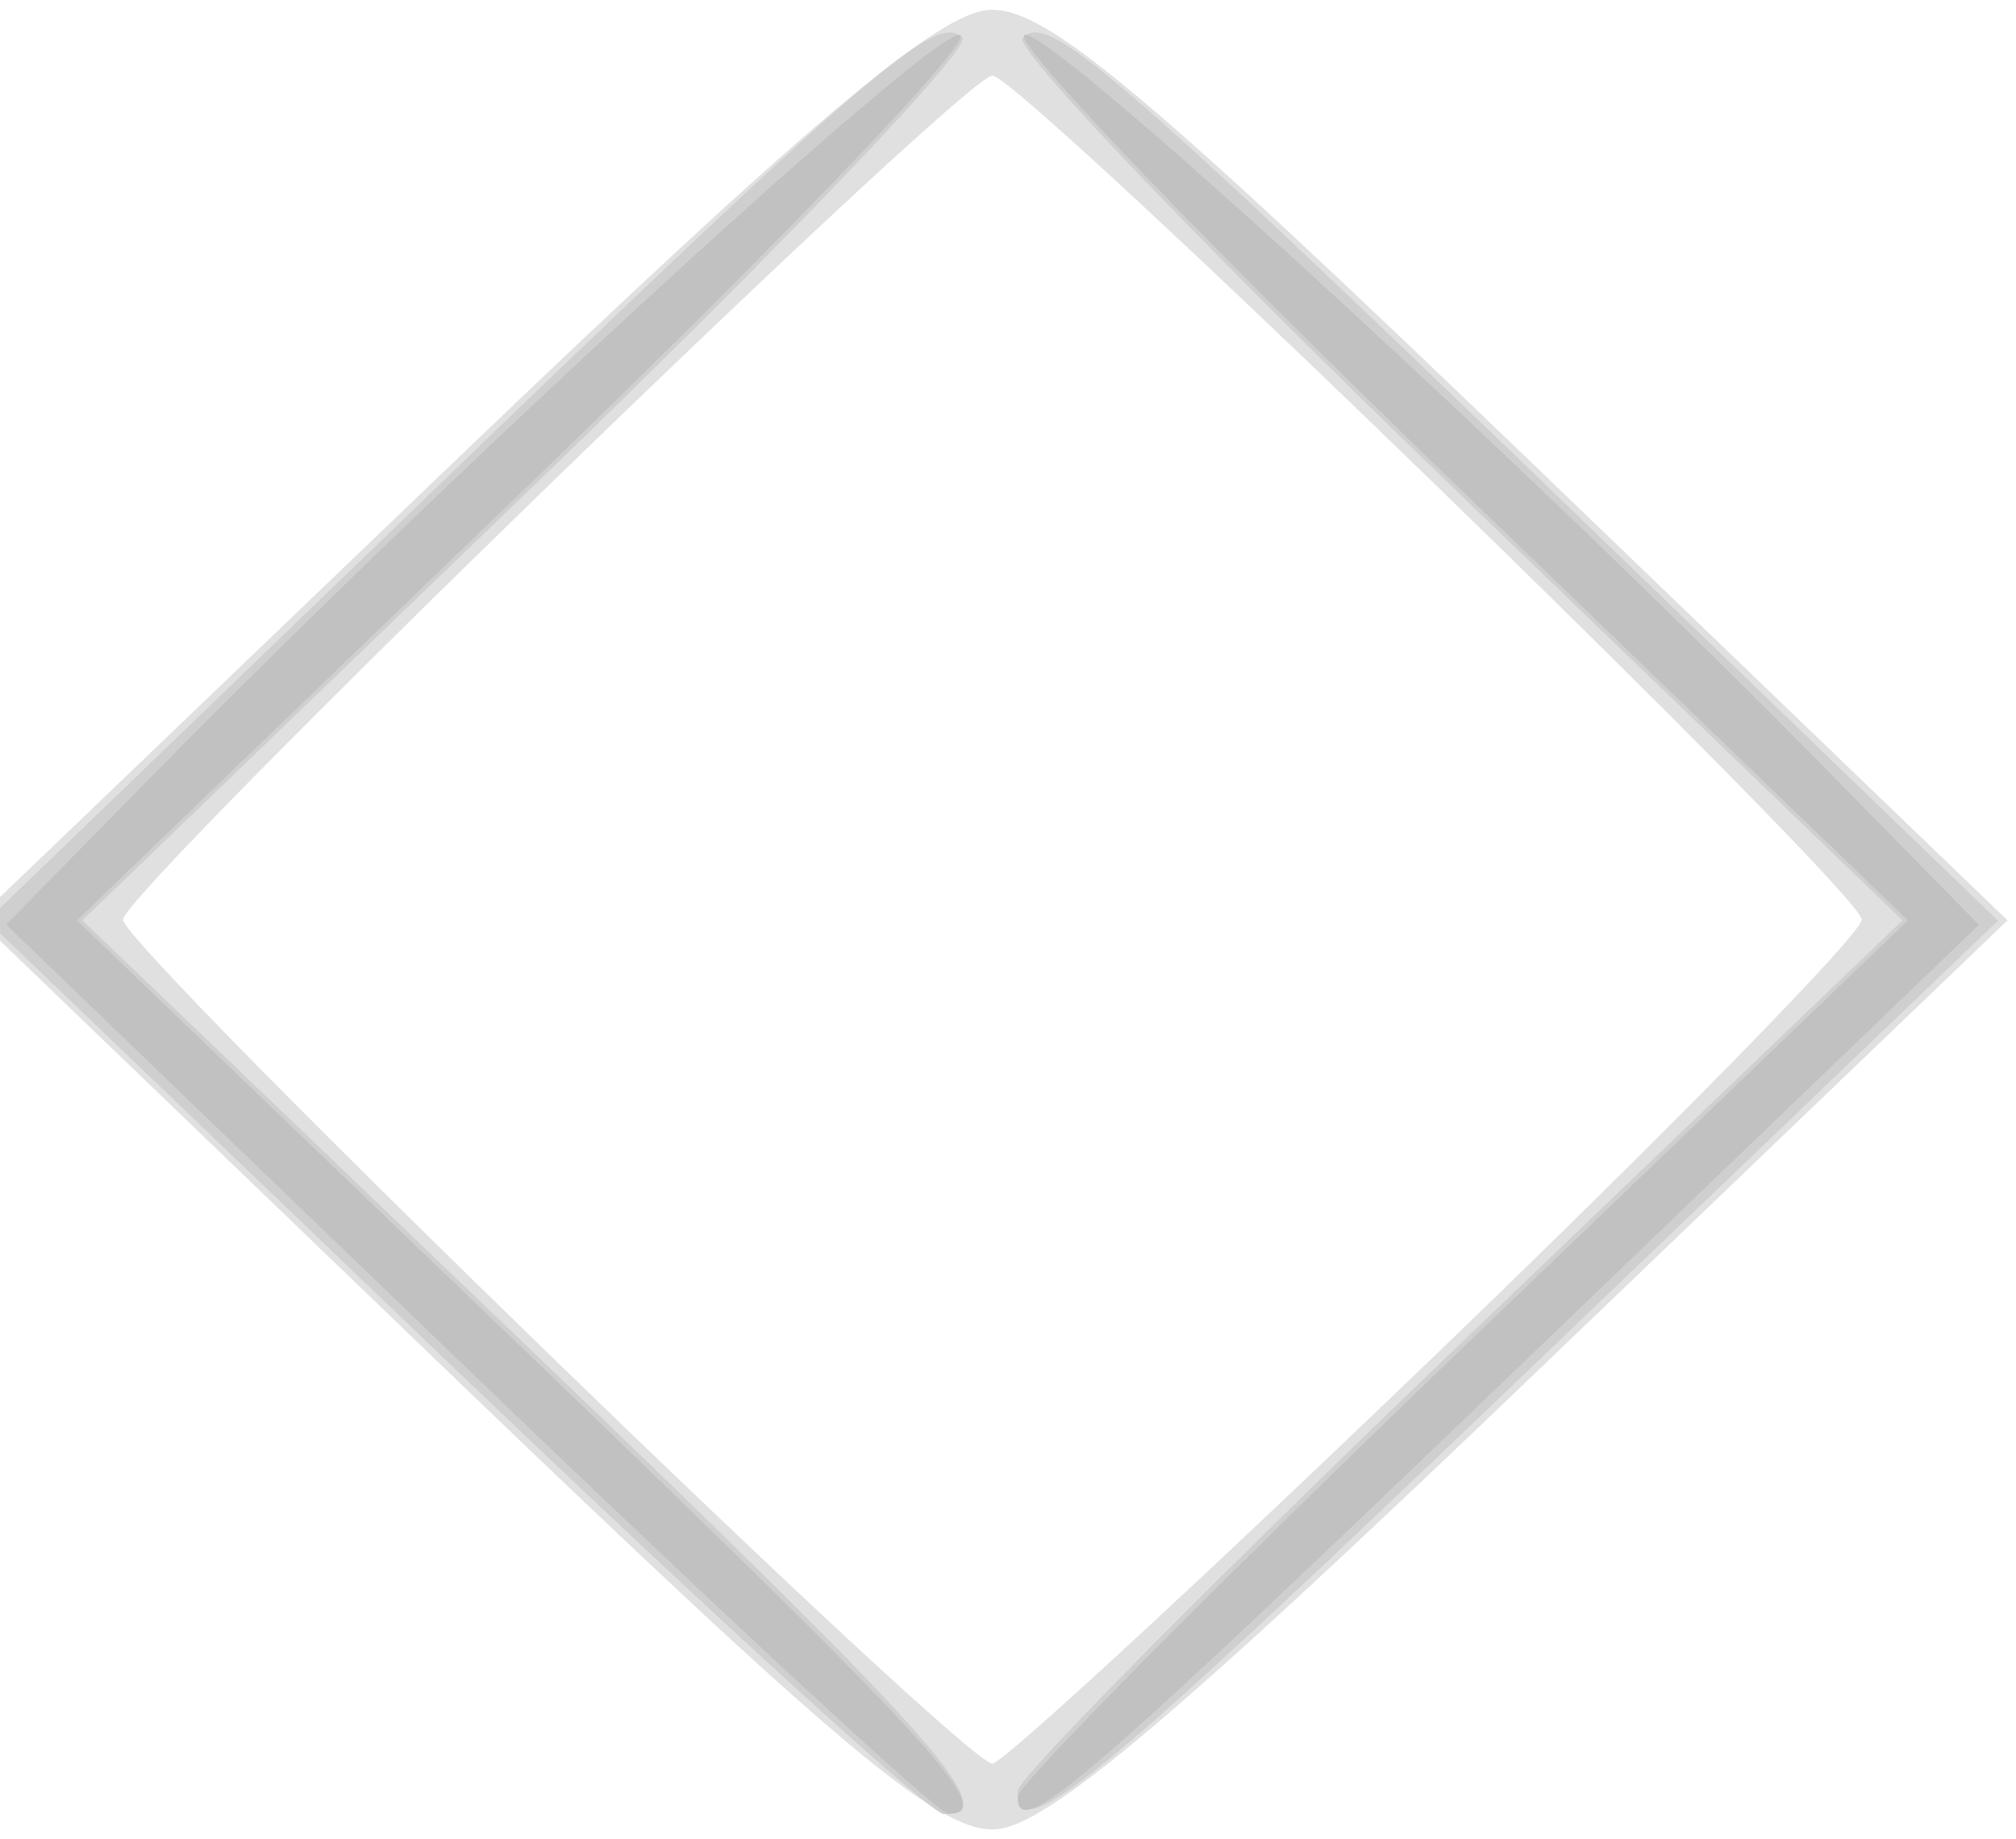 <?xml version="1.0" encoding="UTF-8" standalone="no"?>
<!-- Created with Inkscape (http://www.inkscape.org/) -->

<svg
   xmlns:dc="http://purl.org/dc/elements/1.1/"
   xmlns:cc="http://creativecommons.org/ns#"
   xmlns:rdf="http://www.w3.org/1999/02/22-rdf-syntax-ns#"
   xmlns:svg="http://www.w3.org/2000/svg"
   xmlns="http://www.w3.org/2000/svg"
   xmlns:sodipodi="http://sodipodi.sourceforge.net/DTD/sodipodi-0.dtd"
   xmlns:inkscape="http://www.inkscape.org/namespaces/inkscape"
   version="1.1"
   id="svg20"
   width="80"
   height="73"
   viewBox="0 0 80 73"
   sodipodi:docname="arrws.svg"
   inkscape:version="0.92.1 r15371">
  <defs
     id="defs24" />
  <sodipodi:namedview
     pagecolor="#ffffff"
     bordercolor="#666666"
     borderopacity="1"
     objecttolerance="10"
     gridtolerance="10"
     guidetolerance="10"
     inkscape:pageopacity="0"
     inkscape:pageshadow="2"
     inkscape:window-width="1165"
     inkscape:window-height="739"
     id="namedview22"
     showgrid="false"
     inkscape:zoom="3.2328767"
     inkscape:cx="34.586864"
     inkscape:cy="36.5"
     inkscape:window-x="104"
     inkscape:window-y="163"
     inkscape:window-maximized="0"
     inkscape:current-layer="svg20" />
  <g
     id="g3872"
     transform="translate(87.229,16.085)">
    <path
       style="fill:#e0e0e0"
       d="M -69.277,38.523 -88.13,20.385 -69.387,2.413 c 14.191,-13.608 19.395,-18.005 21.429,-18.107 2.2,-0.111 6.096,3.145 21.54,18.002 l 18.853,18.137 -18.743,17.972 c -14.191,13.608 -19.395,18.005 -21.429,18.107 -2.2,0.111 -6.096,-3.145 -21.54,-18.002 z m 39.039,-0.857 c 9.289,-8.938 16.89,-16.7 16.89,-17.25 0,-1.11 -33.356,-33.5 -34.5,-33.5 -1.144,0 -34.5,32.39 -34.5,33.5 0,1.11 33.356,33.5 34.5,33.5 0.396,0 8.321,-7.312 17.61,-16.25 z"
       id="path3878"
       inkscape:connector-curvature="0" />
    <path
       style="fill:#cfcfcf"
       d="M -69.236,38.187 -87.75,20.458 -71.187,4.493 c 18.568,-17.899 21.146,-20.119 22.143,-19.076 0.384,0.401 -7.316,8.447 -17.109,17.878 l -17.807,17.149 17.557,16.818 c 16.364,15.675 19.018,18.654 16.62,18.654 -0.515,0 -9.269,-7.978 -19.451,-17.728 z m 22.389,16.81 c 0,-0.505 7.901,-8.486 17.557,-17.736 L -11.734,20.444 -29.541,3.295 c -9.794,-9.432 -17.493,-17.477 -17.109,-17.878 0.997,-1.043 3.574,1.178 22.143,19.076 l 16.563,15.965 -18.514,17.728 c -17.325,16.59 -20.389,19.116 -20.389,16.81 z"
       id="path3876"
       inkscape:connector-curvature="0" />
    <path
       style="fill:#c1c1c1"
       d="m -68.667,38.254 -18.319,-17.641 5.819,-5.927 c 12.209,-12.436 31.403,-30.021 32.055,-29.369 0.374,0.374 -7.362,8.432 -17.193,17.905 l -17.874,17.224 17.666,16.967 c 16.356,15.709 18.927,18.52 16.916,18.493 -0.412,-0.005 -8.994,-7.948 -19.069,-17.651 z m 21.819,16.976 c 0,-0.468 7.95,-8.486 17.666,-17.818 L -11.516,20.446 -29.39,3.222 c -9.831,-9.473 -17.567,-17.53 -17.193,-17.905 0.652,-0.652 19.846,16.933 32.059,29.373 l 5.823,5.931 -18.103,17.397 C -44.366,54.894 -46.847,57.025 -46.847,55.23 Z"
       id="path3874"
       inkscape:connector-curvature="0" />
  </g>
</svg>
